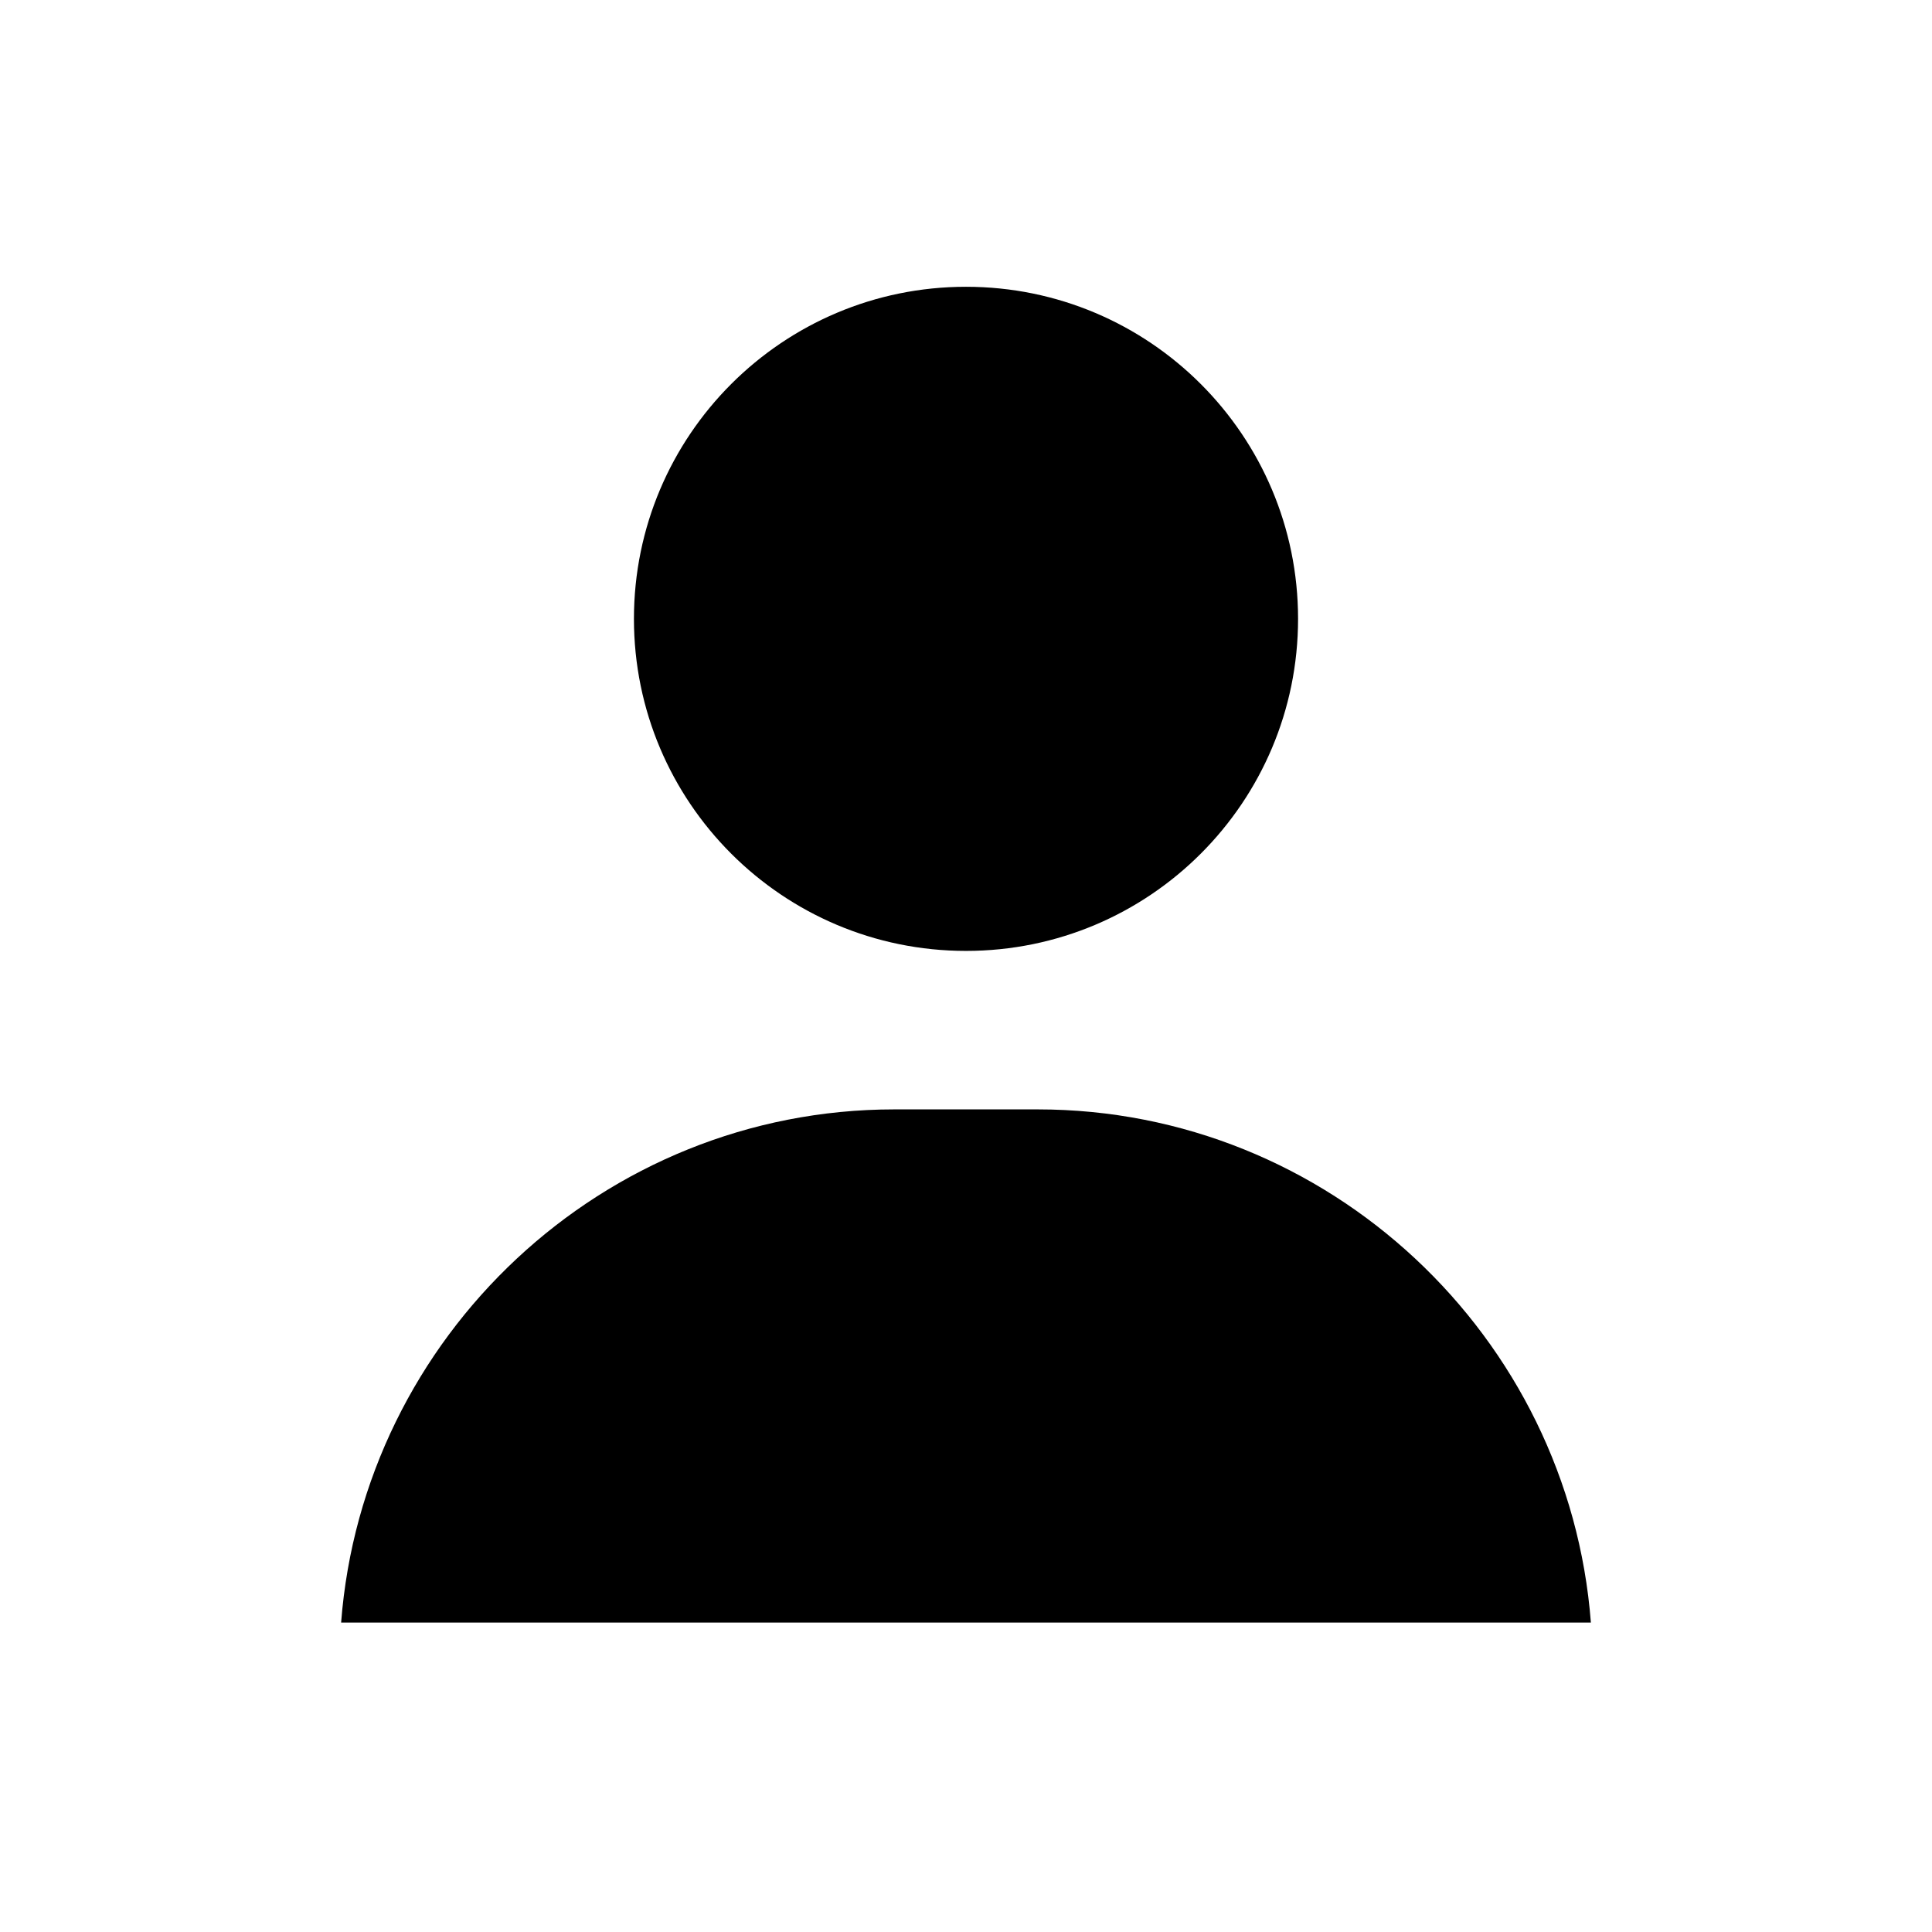 <svg xmlns="http://www.w3.org/2000/svg" viewBox="0 0 256 256"><path fill="currentColor" d="M172,82c0,24.3-19.7,44-44,44s-44-19.7-44-44s19.7-44,44-44S172,57.7,172,82z M210.8,215c-2.9-37.9-34.7-68-73.3-68h-19	c-38.6,0-70.4,30.1-73.3,68H210.8z"/></svg>